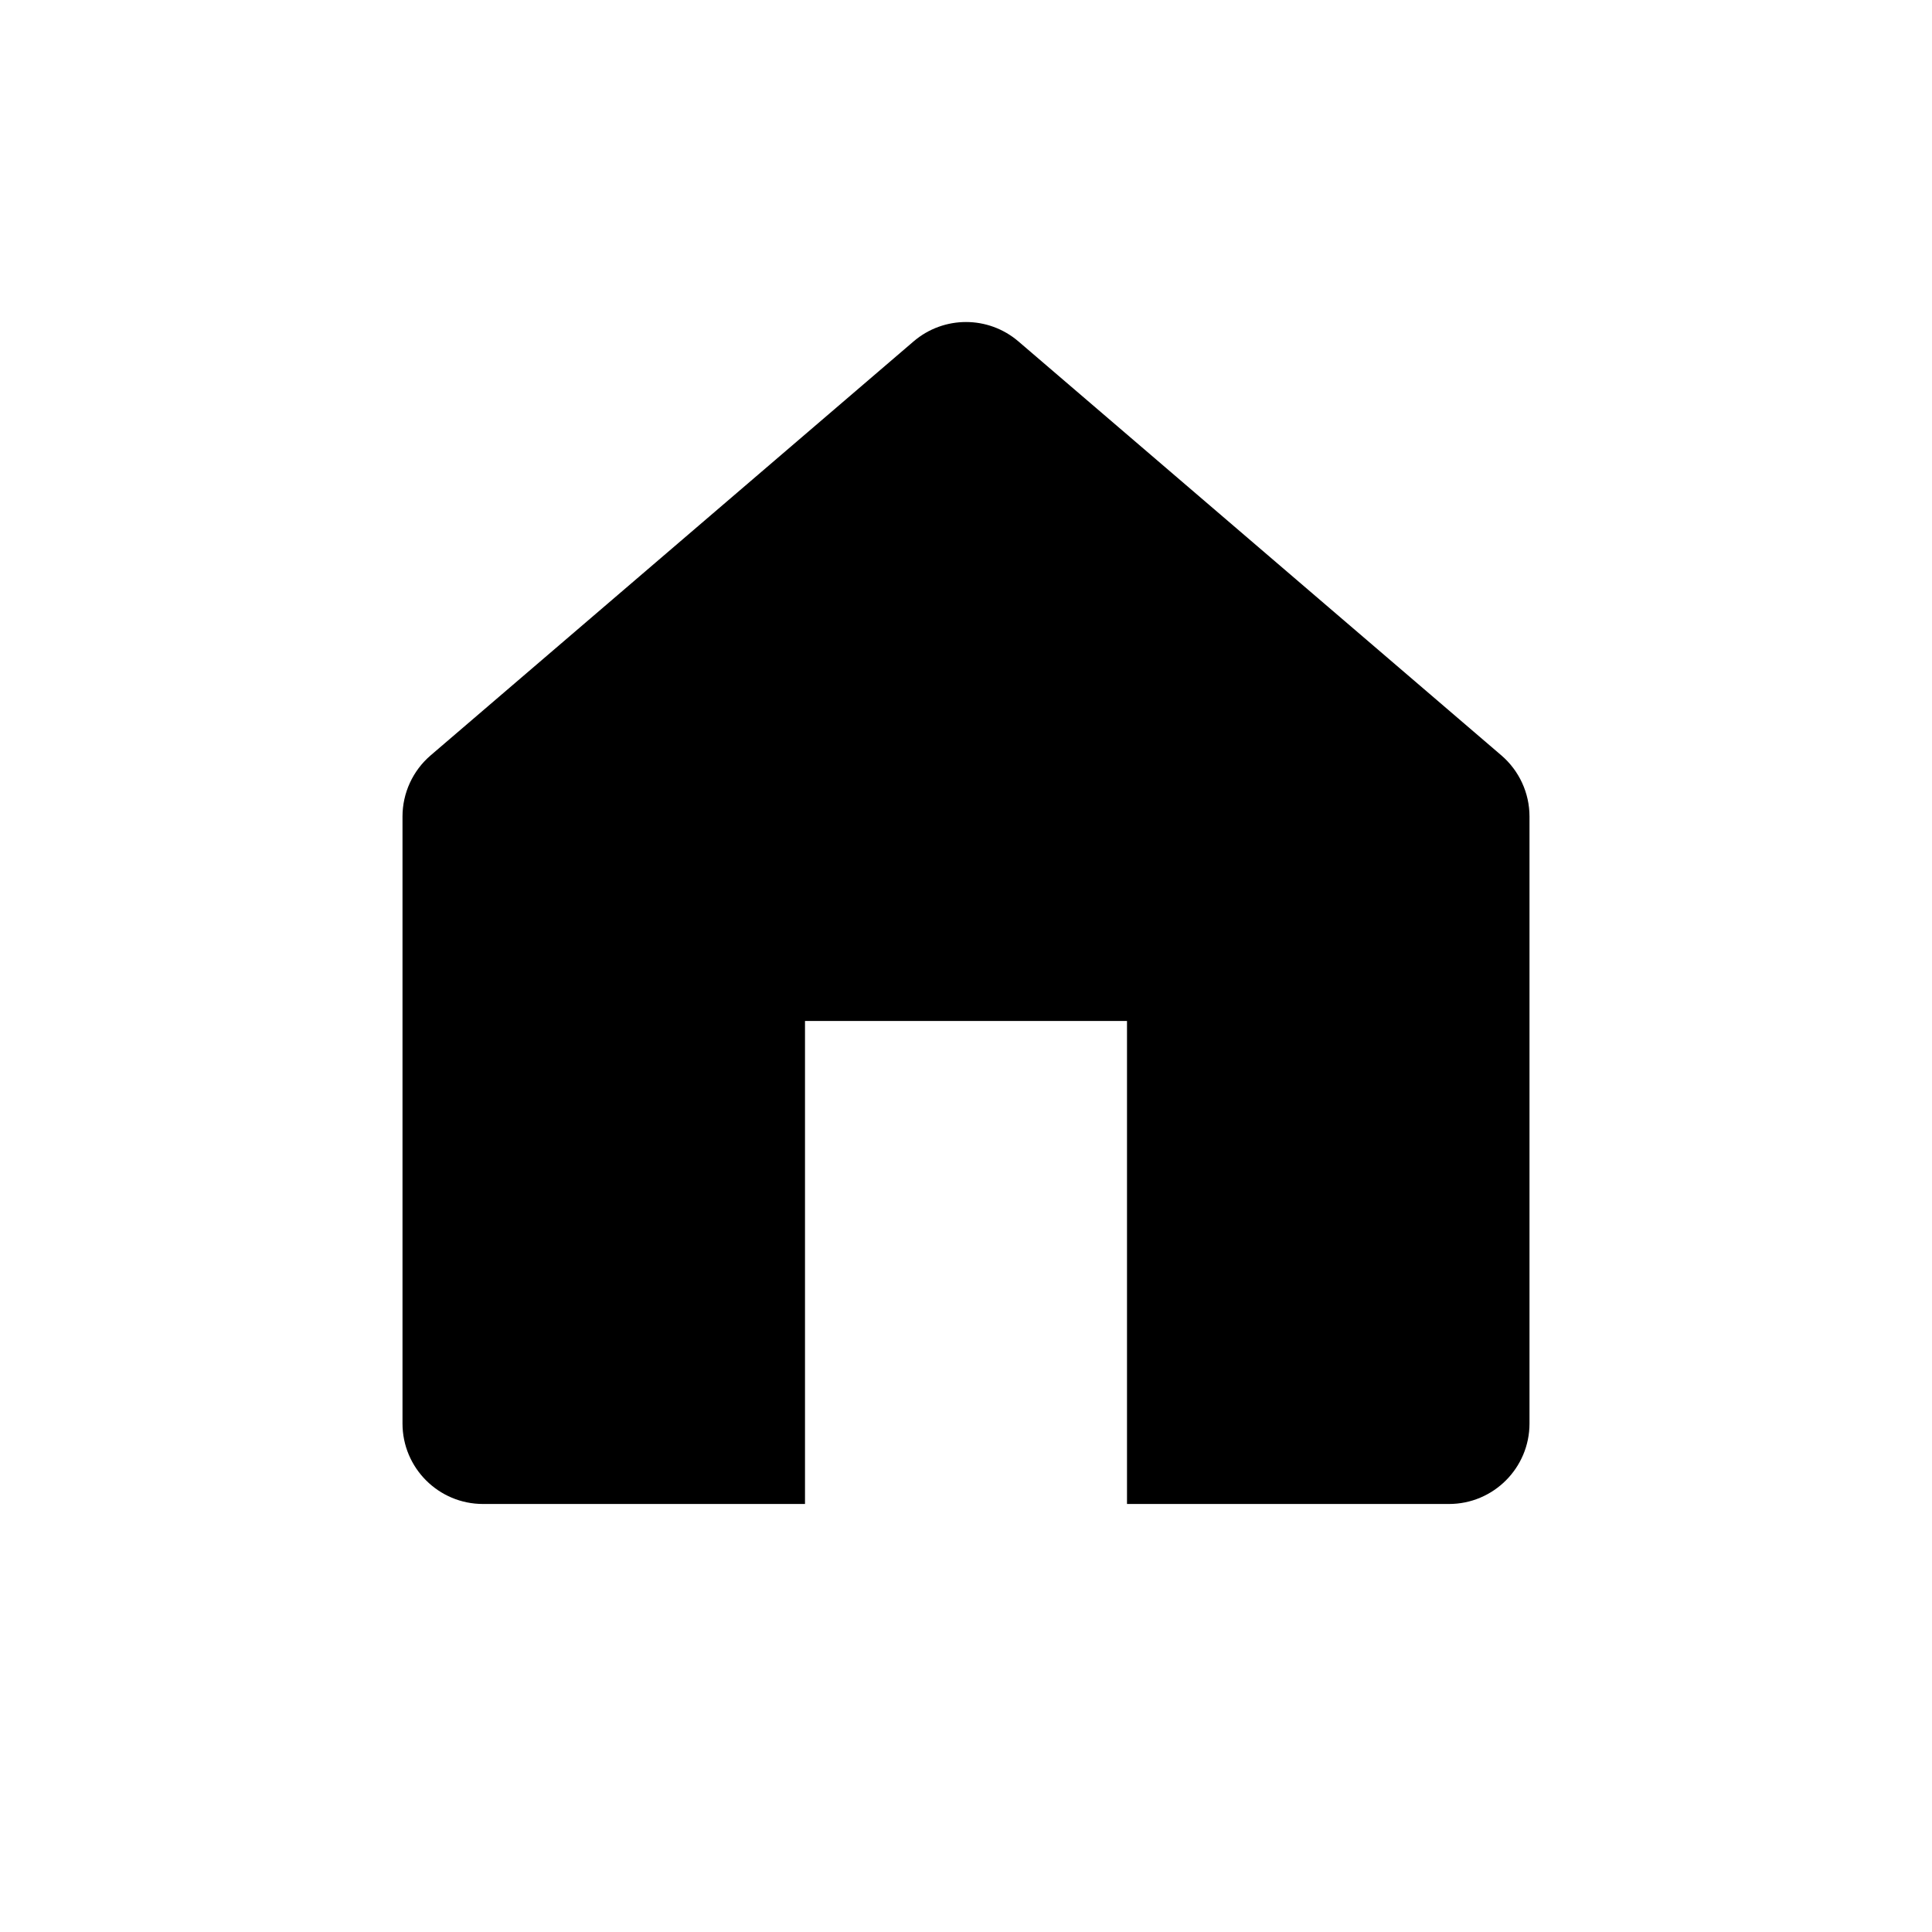 <svg width="24" height="24" viewBox="0 0 24 24" xmlns="http://www.w3.org/2000/svg">
  <path fill-rule="evenodd" clip-rule="evenodd"
    d="M11.349 4.241L5.349 9.384C5.128 9.574 5 9.851 5 10.143V17.683C5 18.235 5.448 18.683 6 18.683H10V12.683H14V18.683H18C18.552 18.683 19 18.235 19 17.683V10.143C19 9.851 18.872 9.574 18.651 9.384L12.651 4.241C12.276 3.92 11.724 3.92 11.349 4.241Z" />
</svg>